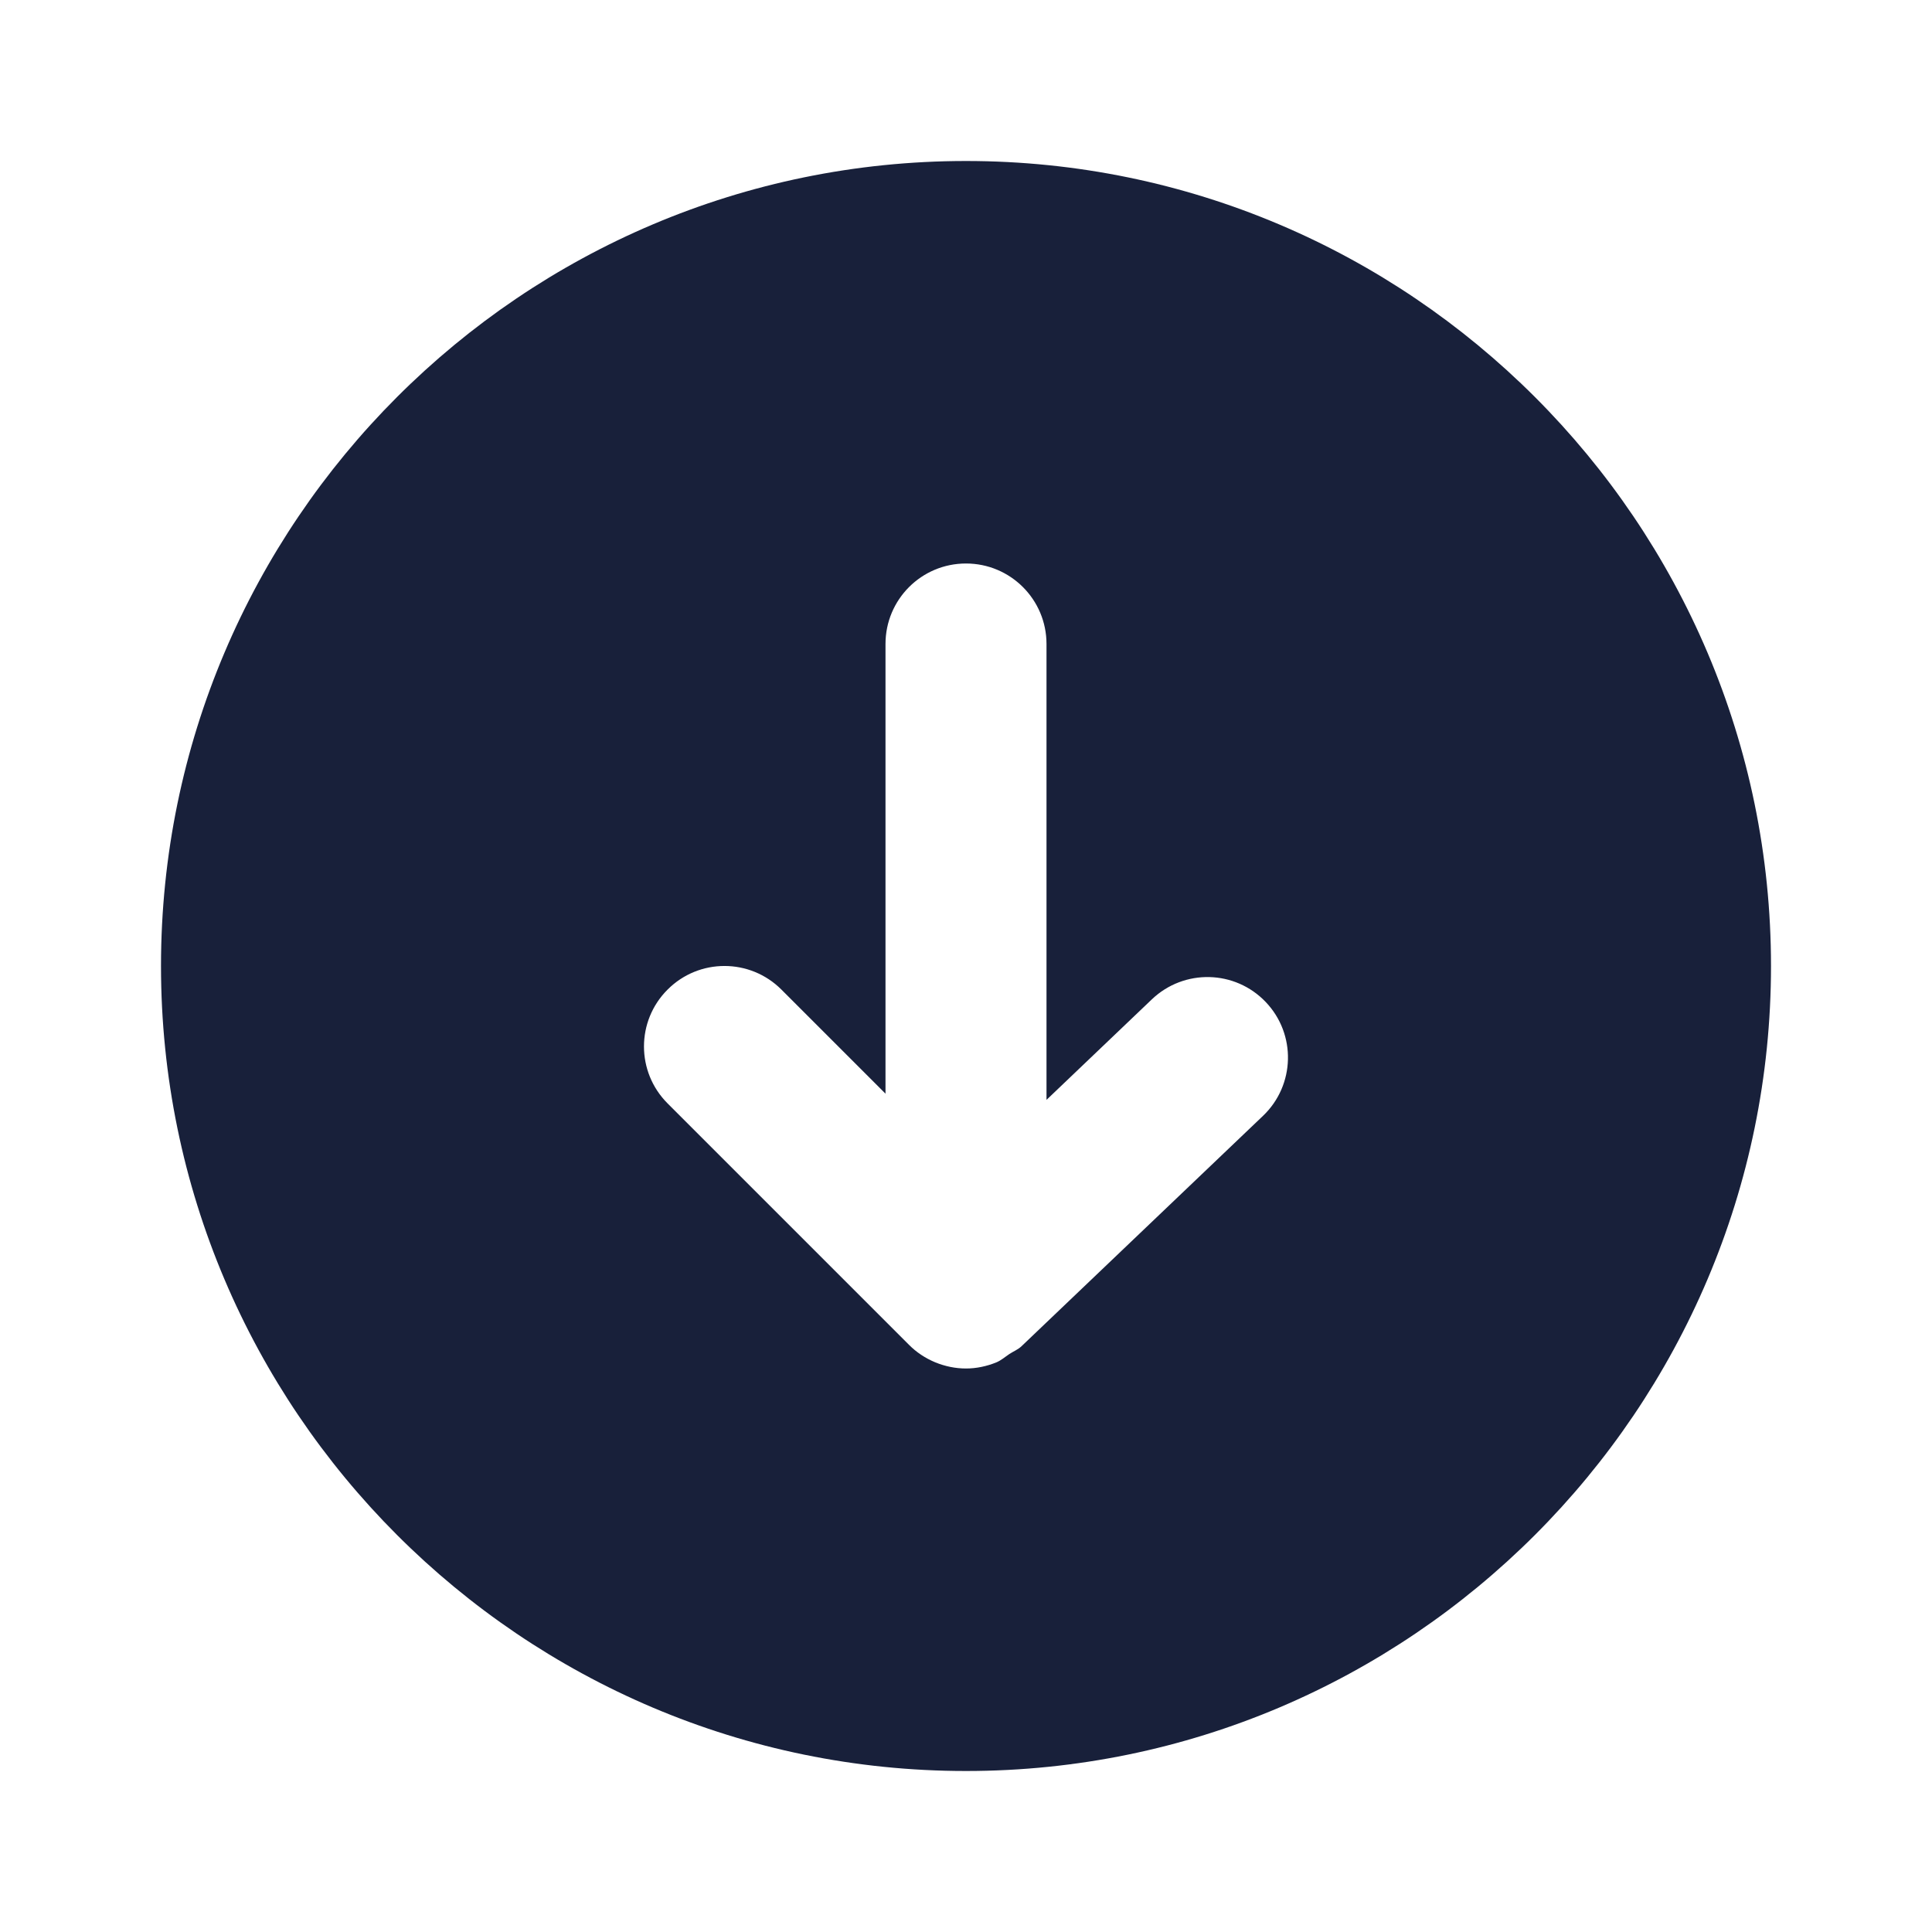 <svg width="24" height="24" viewBox="0 0 24 24" fill="none" xmlns="http://www.w3.org/2000/svg">
<g id="01) Icons/Filled/arrow-circle-down-fill">
<path id="&#240;&#159;&#142;&#168; Icon &#208;&#161;olor" fill-rule="evenodd" clip-rule="evenodd" d="M15.69 13.861L12.69 16.723C12.645 16.766 12.589 16.787 12.539 16.82C12.485 16.856 12.437 16.899 12.377 16.924C12.256 16.973 12.128 17 12 17C11.869 17 11.739 16.973 11.617 16.923C11.495 16.872 11.384 16.799 11.292 16.706L8.293 13.707C7.902 13.316 7.902 12.683 8.293 12.293C8.683 11.902 9.316 11.902 9.707 12.293L11 13.586V8C11 7.447 11.447 7 12 7C12.552 7 13 7.447 13 8V13.663L14.309 12.414C14.709 12.033 15.341 12.047 15.723 12.447C16.105 12.847 16.089 13.48 15.69 13.861ZM12 2C6.485 2 2 6.486 2 12C2 17.514 6.485 22 12 22C17.514 22 22 17.514 22 12C22 6.486 17.514 2 12 2Z" fill="#18203A"/>
<mask id="mask0" mask-type="alpha" maskUnits="userSpaceOnUse" x="2" y="2" width="21" height="21">
<path id="&#240;&#159;&#142;&#168; Icon &#208;&#161;olor_2" fill-rule="evenodd" clip-rule="evenodd" d="M15.69 13.861L12.69 16.723C12.645 16.766 12.589 16.787 12.539 16.82C12.485 16.856 12.437 16.899 12.377 16.924C12.256 16.973 12.128 17 12 17C11.869 17 11.739 16.973 11.617 16.923C11.495 16.872 11.384 16.799 11.292 16.706L8.293 13.707C7.902 13.316 7.902 12.683 8.293 12.293C8.683 11.902 9.316 11.902 9.707 12.293L11 13.586V8C11 7.447 11.447 7 12 7C12.552 7 13 7.447 13 8V13.663L14.309 12.414C14.709 12.033 15.341 12.047 15.723 12.447C16.105 12.847 16.089 13.48 15.69 13.861ZM12 2C6.485 2 2 6.486 2 12C2 17.514 6.485 22 12 22C17.514 22 22 17.514 22 12C22 6.486 17.514 2 12 2Z" fill="white"/>
</mask>
<g mask="url(#mask0)">
</g>
</g>
</svg>
